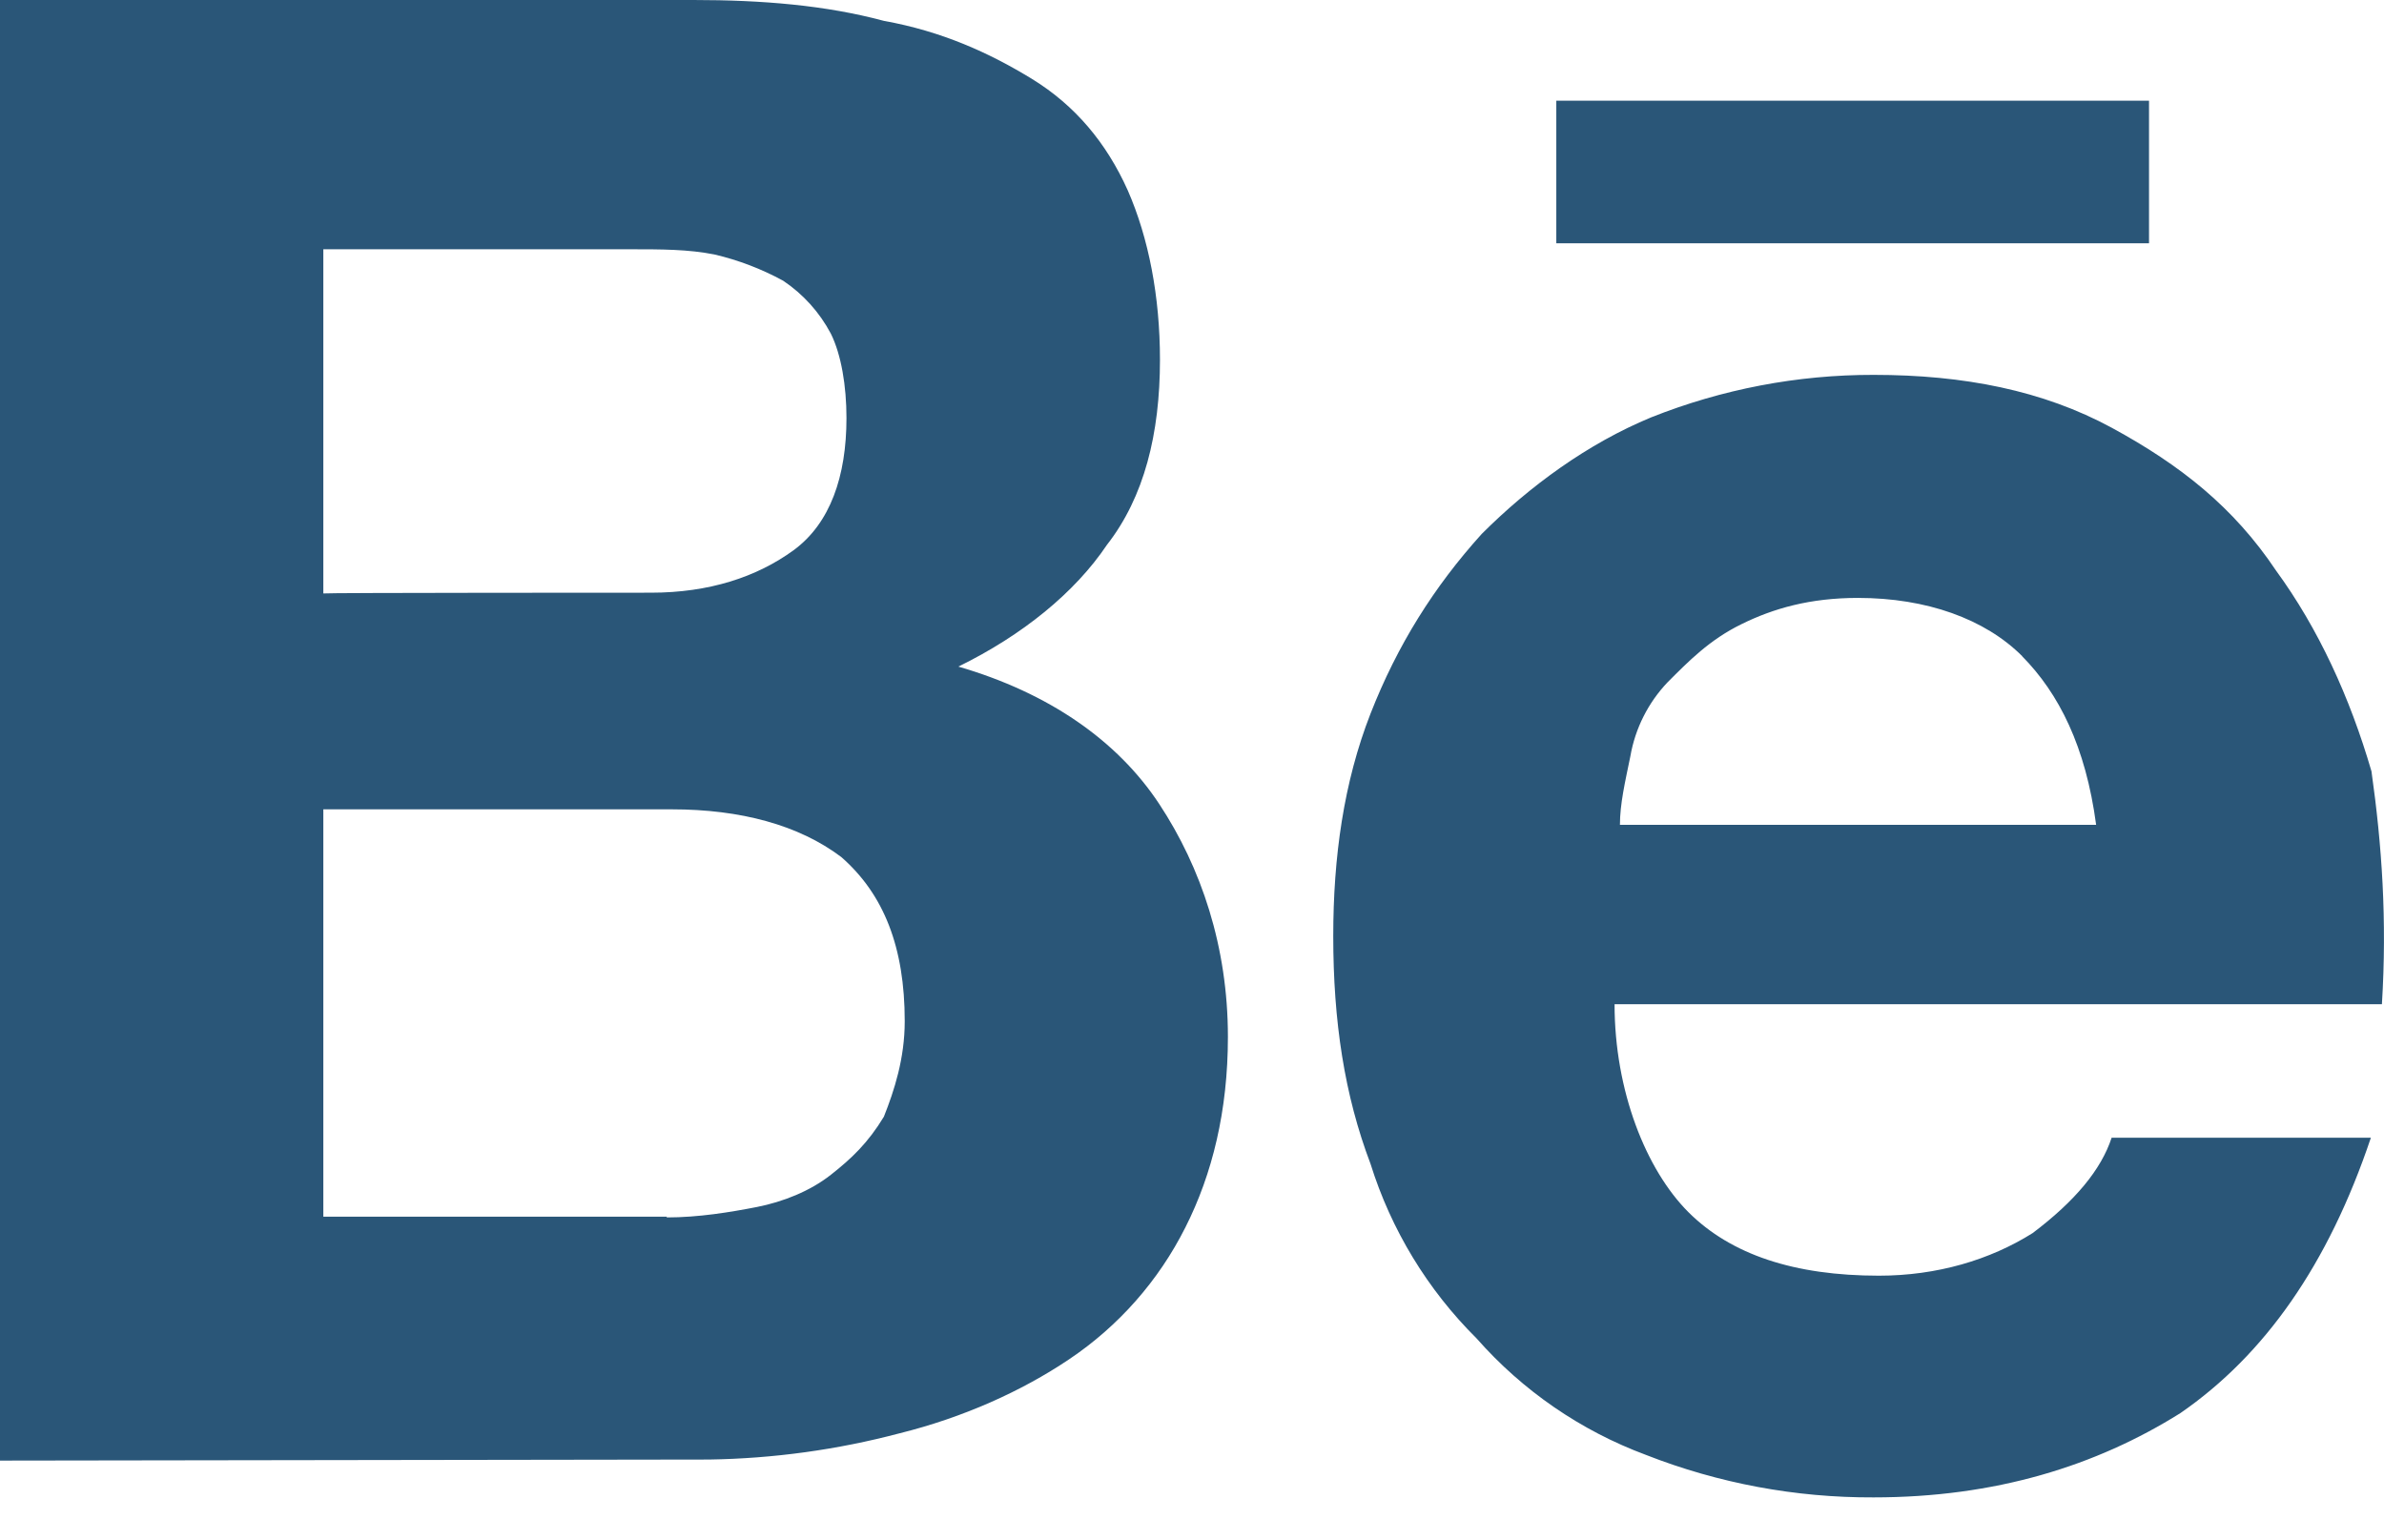 <svg width="48" height="31" viewBox="0 0 48 31" fill="none" xmlns="http://www.w3.org/2000/svg">
<path d="M13.962 0C15.345 0 16.623 0.105 17.796 0.42C18.966 0.63 19.929 1.068 20.784 1.593C21.642 2.121 22.275 2.871 22.707 3.834C23.127 4.794 23.355 5.967 23.355 7.245C23.355 8.733 23.037 10.011 22.287 10.971C21.642 11.931 20.589 12.789 19.296 13.422C21.114 13.95 22.497 14.91 23.34 16.188C24.183 17.466 24.723 19.059 24.723 20.877C24.723 22.365 24.408 23.643 23.868 24.711C23.329 25.786 22.521 26.703 21.522 27.372C20.562 28.017 19.389 28.542 18.111 28.86C16.859 29.191 15.572 29.368 14.277 29.388L0 29.409V0H13.962ZM13.107 11.934C14.277 11.934 15.237 11.619 15.978 11.079C16.716 10.539 17.043 9.588 17.043 8.418C17.043 7.77 16.938 7.14 16.728 6.717C16.501 6.288 16.171 5.922 15.768 5.652C15.333 5.415 14.868 5.237 14.385 5.124C13.857 5.019 13.317 5.019 12.684 5.019H6.51V11.949C6.51 11.934 13.11 11.934 13.11 11.934H13.107ZM13.422 24.513C14.067 24.513 14.7 24.408 15.24 24.303C15.768 24.198 16.308 23.985 16.728 23.655C17.148 23.325 17.478 23.01 17.796 22.485C18.006 21.957 18.216 21.312 18.216 20.562C18.216 19.074 17.796 18.006 16.938 17.256C16.083 16.611 14.91 16.296 13.527 16.296H6.51V24.498H13.425V24.513H13.422ZM33.996 24.408C34.854 25.263 36.129 25.686 37.83 25.686C39 25.686 40.068 25.368 40.926 24.828C41.781 24.183 42.306 23.55 42.516 22.908H47.736C46.878 25.461 45.6 27.279 43.902 28.452C42.204 29.517 40.173 30.15 37.722 30.15C36.155 30.157 34.6 29.867 33.141 29.295C31.828 28.807 30.656 28.001 29.73 26.949C28.742 25.968 28.009 24.761 27.594 23.433C27.069 22.05 26.844 20.562 26.844 18.849C26.844 17.256 27.054 15.753 27.594 14.37C28.134 12.99 28.872 11.814 29.835 10.749C30.795 9.789 31.968 8.931 33.246 8.403C34.671 7.836 36.191 7.545 37.725 7.548C39.543 7.548 41.136 7.863 42.519 8.613C43.899 9.363 44.97 10.209 45.825 11.487C46.68 12.657 47.313 14.04 47.748 15.531C47.958 17.019 48.063 18.519 47.958 20.22H32.508C32.508 21.96 33.138 23.55 33.996 24.408ZM40.716 13.212C39.966 12.462 38.79 12.039 37.407 12.039C36.447 12.039 35.709 12.249 35.064 12.567C34.419 12.882 33.996 13.317 33.576 13.737C33.184 14.149 32.923 14.668 32.826 15.228C32.718 15.753 32.616 16.188 32.616 16.608H42.204C41.994 15.03 41.454 13.962 40.713 13.212H40.716ZM31.335 2.028H43.269V4.899H31.335V2.028Z" fill="#2A5678"/>
</svg>
